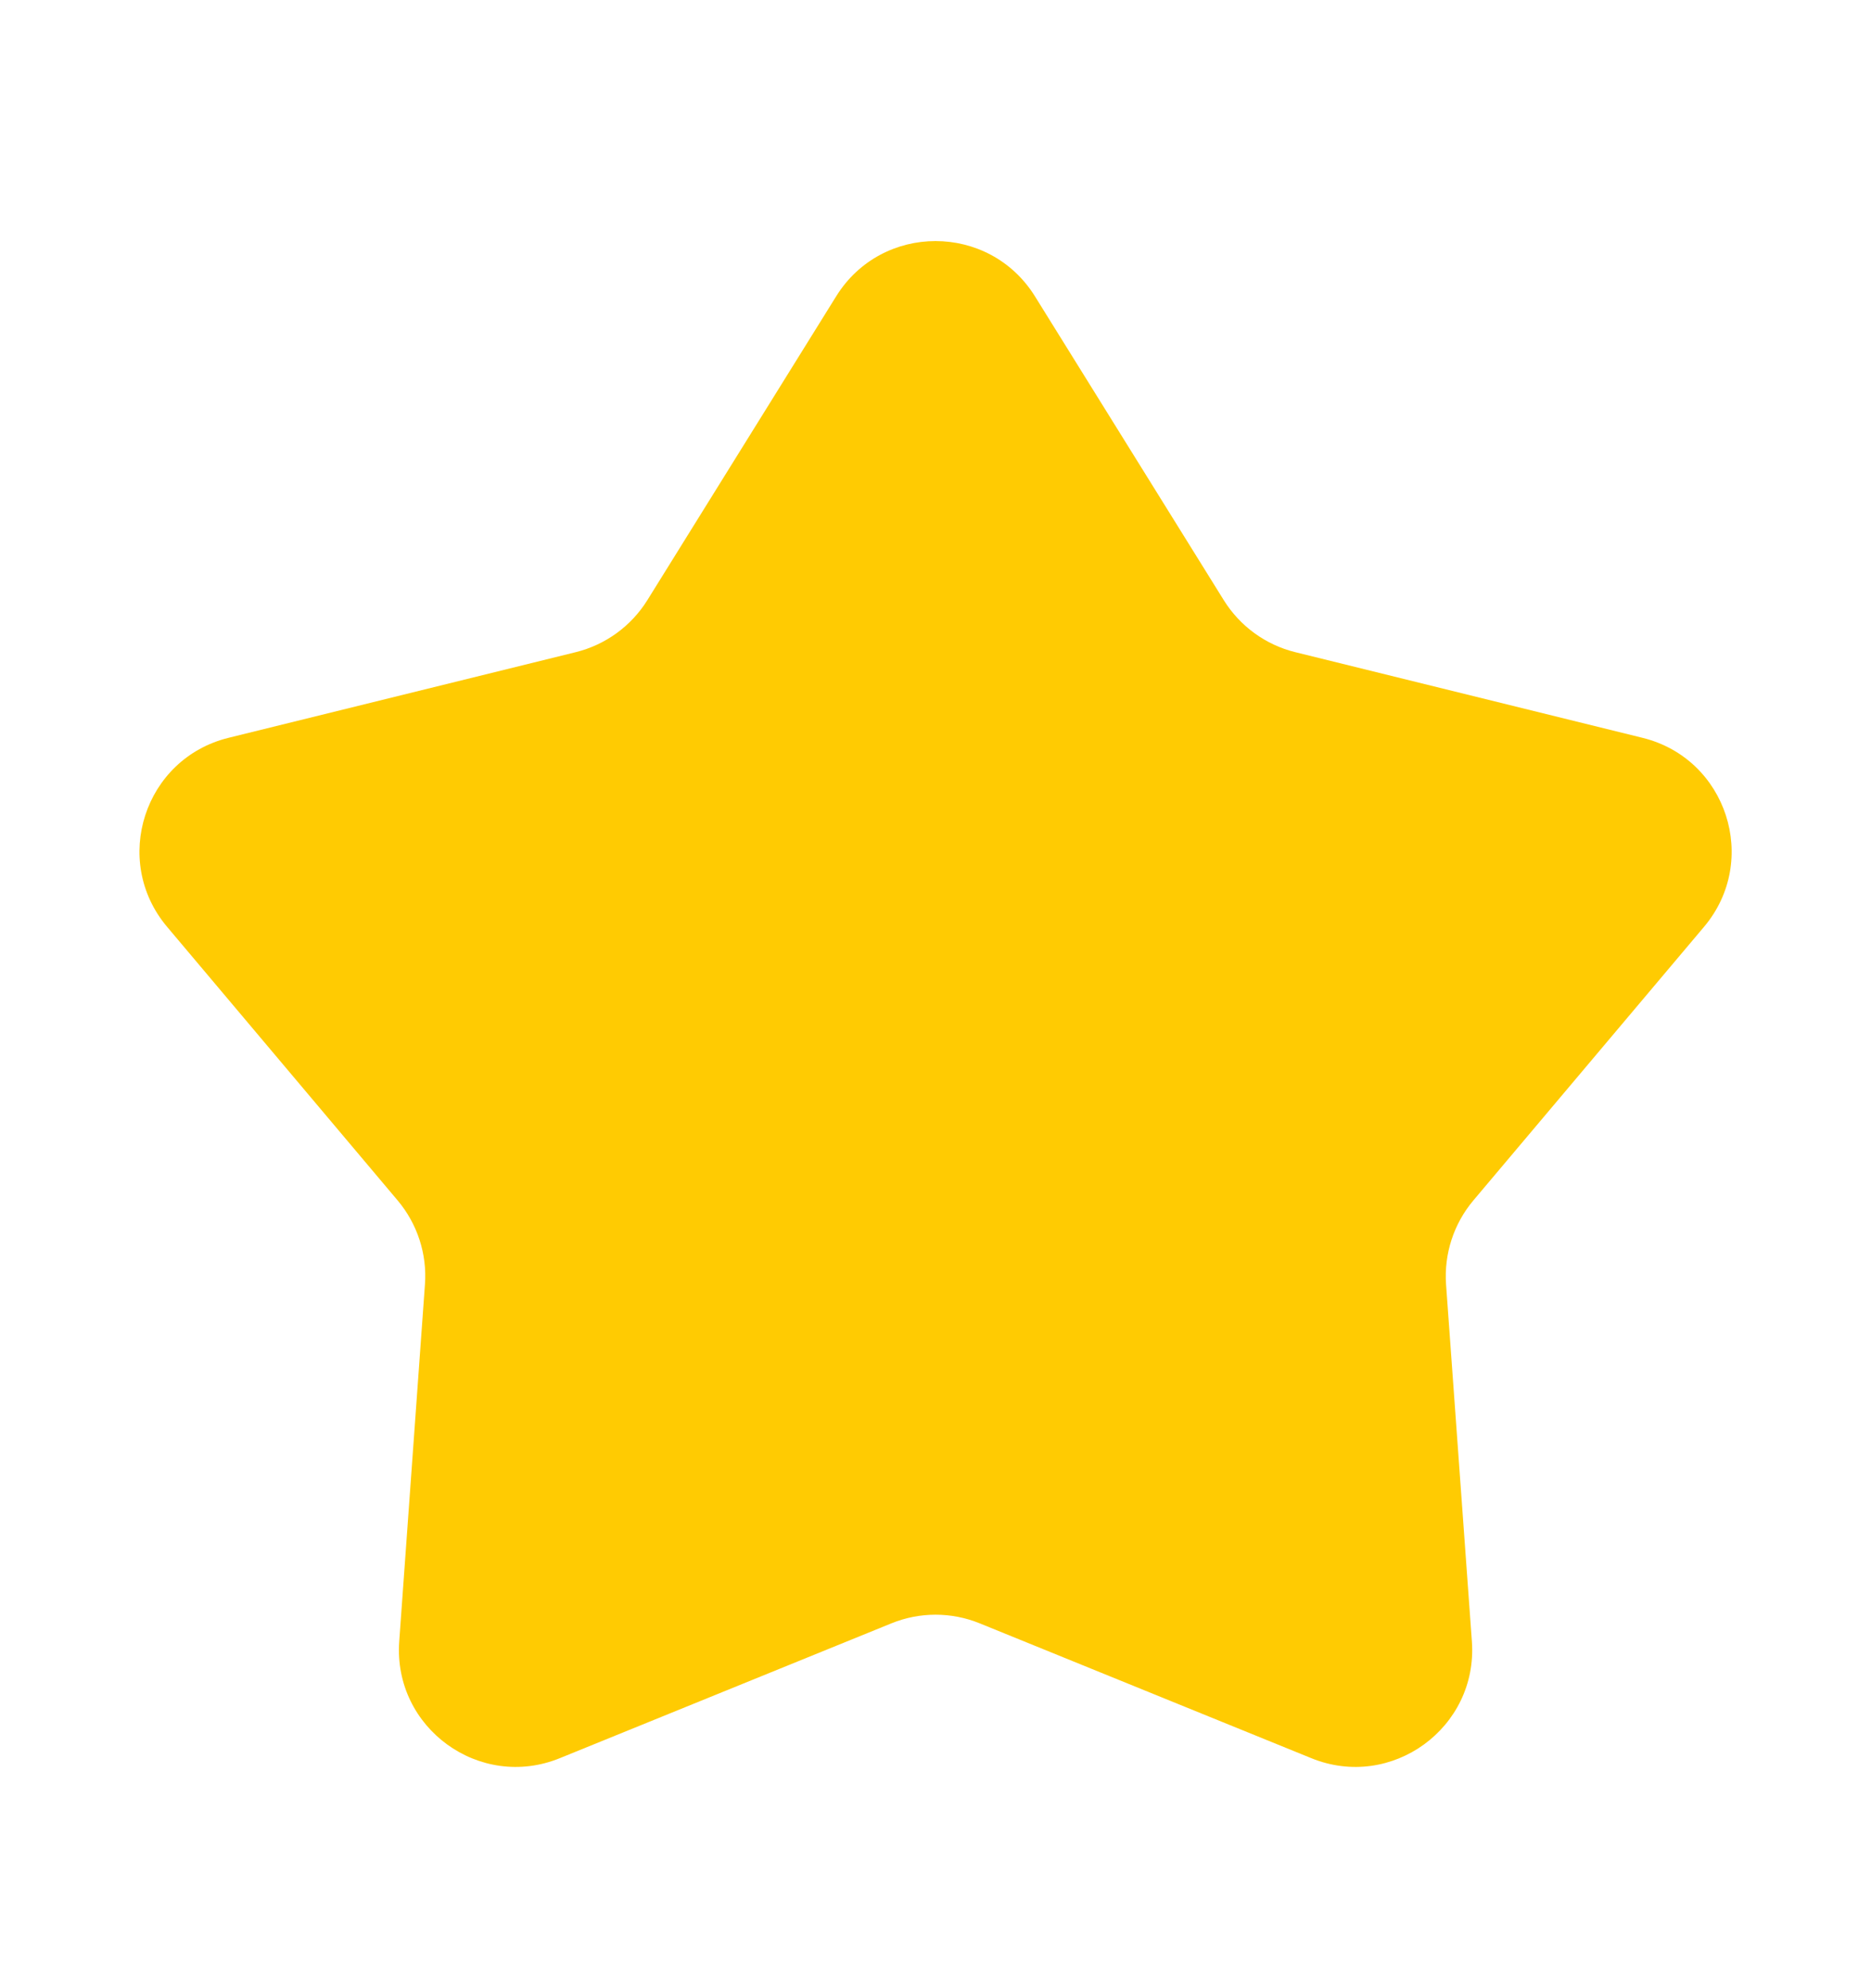 <svg width="16" height="17" viewBox="0 0 16 17" fill="none" xmlns="http://www.w3.org/2000/svg">
<path d="M7.151 2.533C7.542 1.904 8.458 1.904 8.85 2.533L10.466 5.133C10.604 5.354 10.822 5.513 11.075 5.576L14.047 6.309C14.767 6.487 15.05 7.358 14.572 7.925L12.599 10.265C12.431 10.465 12.348 10.722 12.366 10.982L12.587 14.035C12.64 14.774 11.899 15.313 11.213 15.033L8.377 13.88C8.136 13.782 7.865 13.782 7.624 13.88L4.788 15.033C4.102 15.313 3.361 14.774 3.414 14.035L3.634 10.982C3.653 10.722 3.569 10.465 3.401 10.265L1.429 7.925C0.951 7.358 1.234 6.487 1.953 6.309L4.925 5.576C5.178 5.513 5.397 5.354 5.535 5.133L7.151 2.533Z" fill="#FFCB02"/>
</svg>
